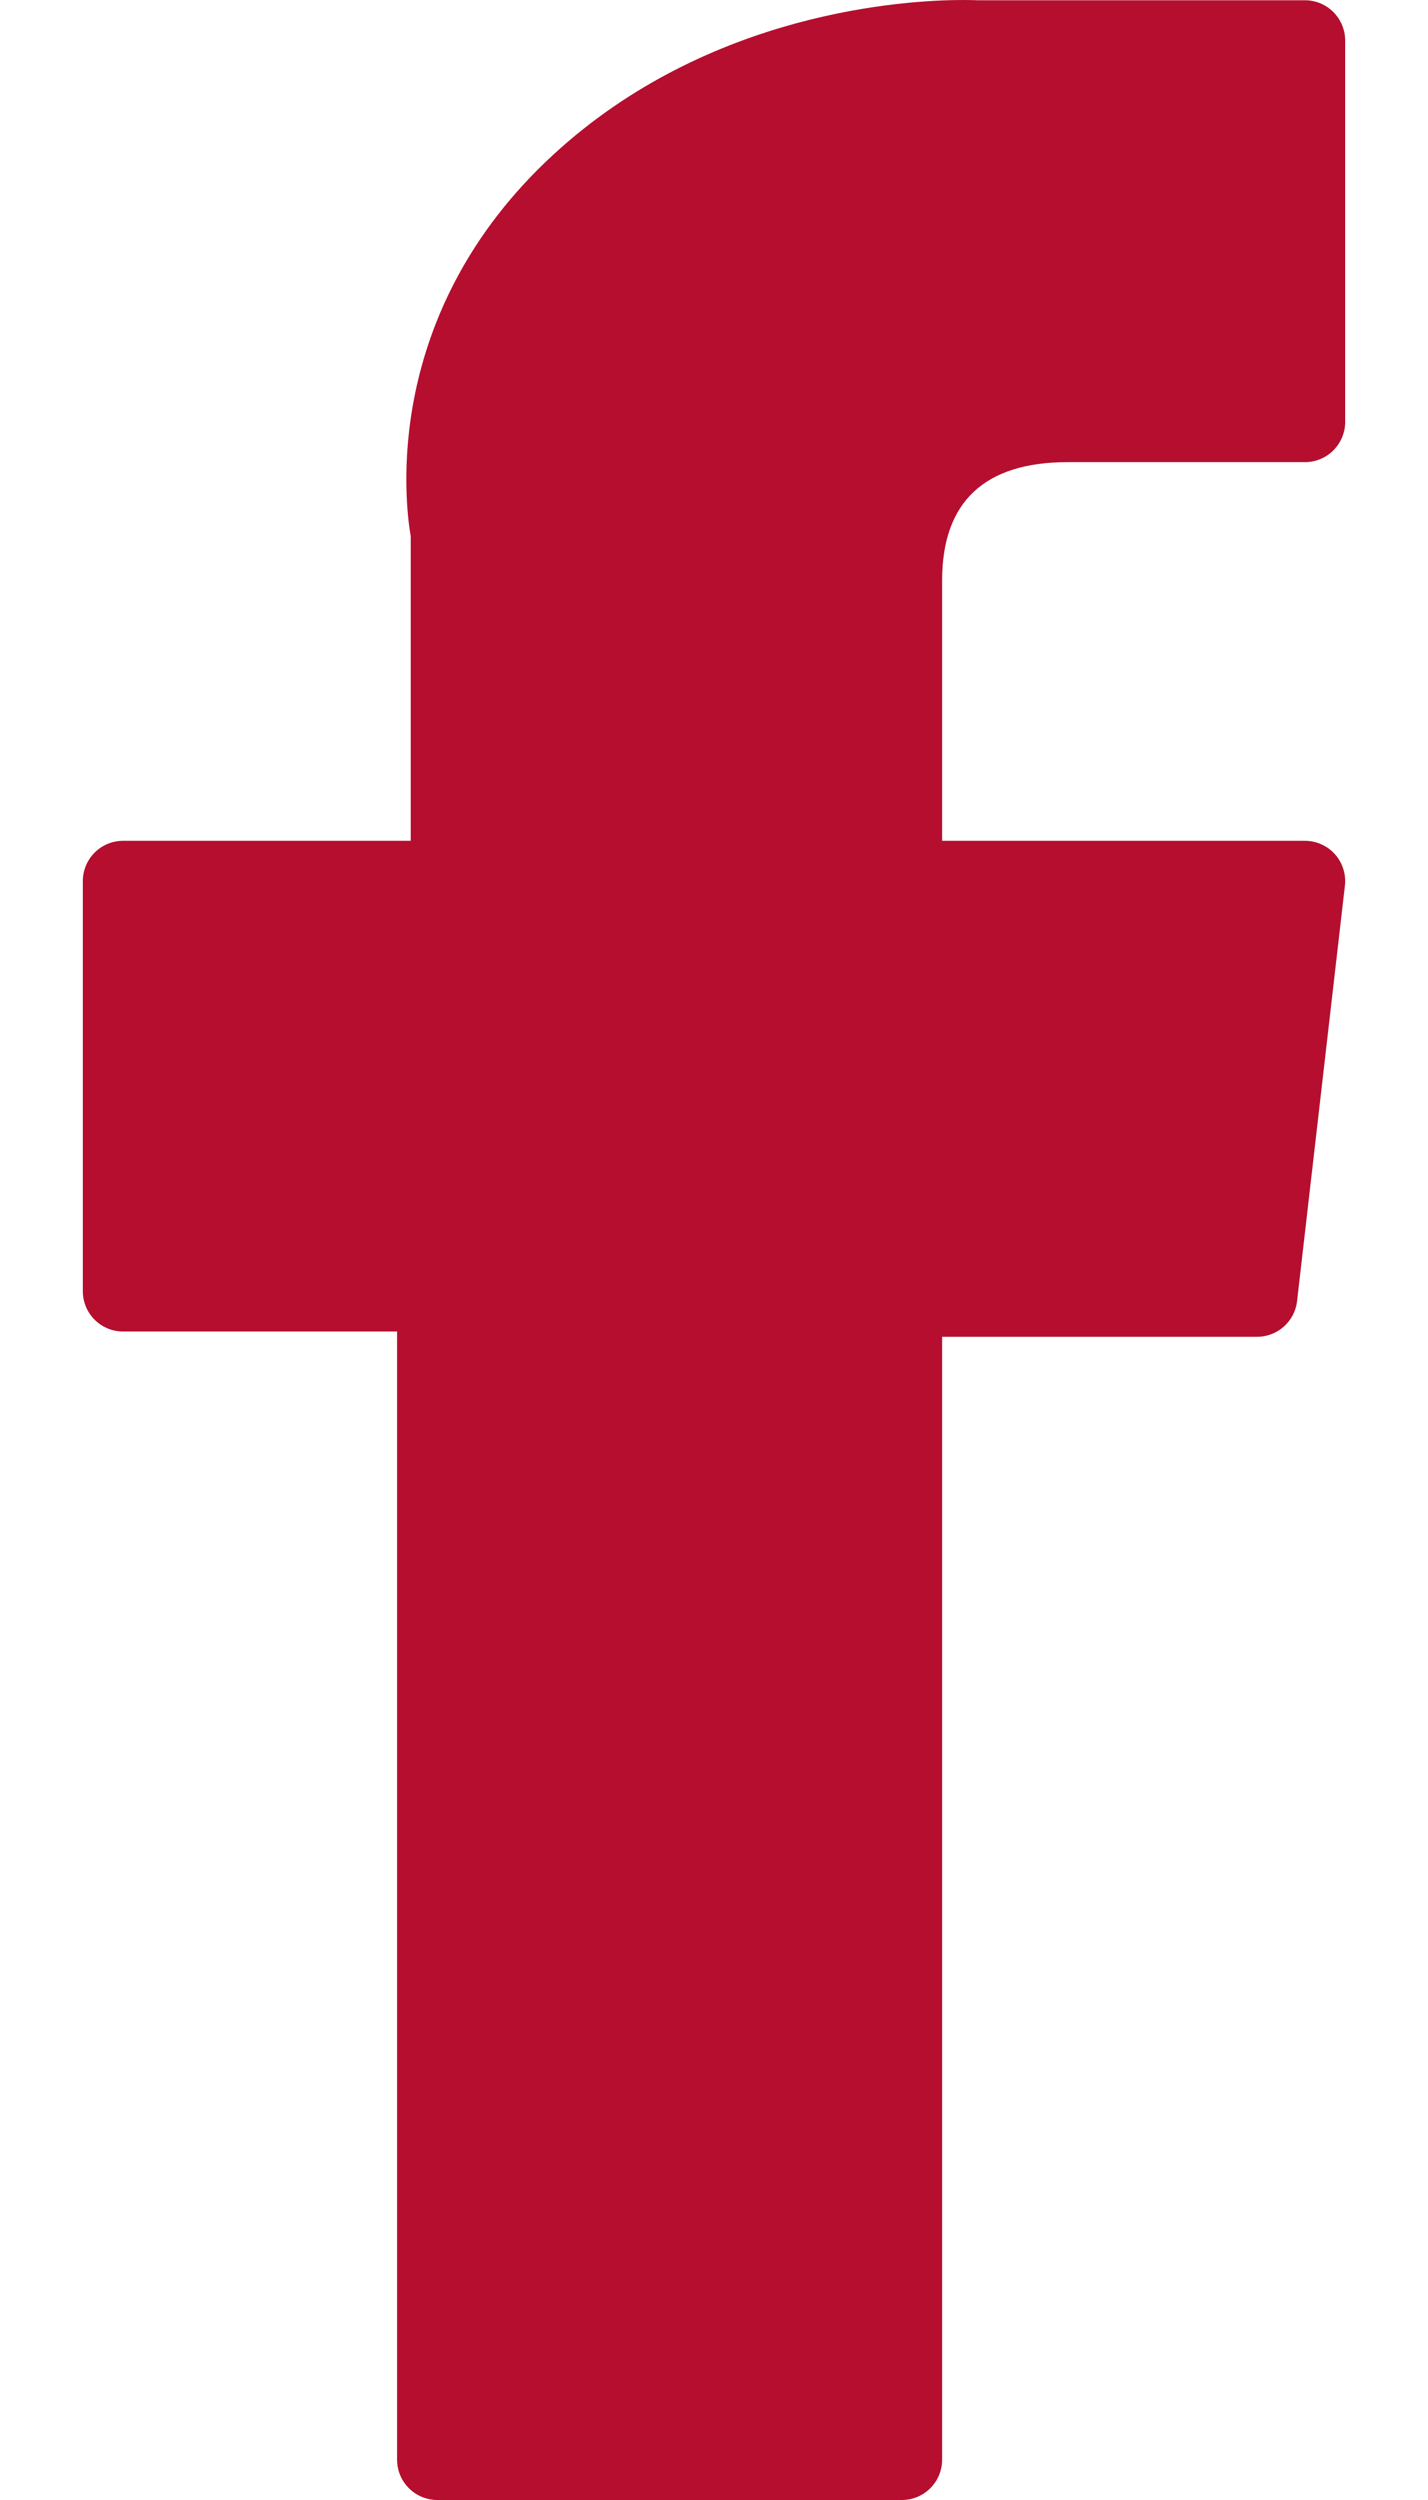 <svg width="16" height="28" viewBox="0 0 16 28" fill="none" xmlns="http://www.w3.org/2000/svg">
<path d="M1.38 14.913H4.449V27.548C4.449 27.798 4.651 28 4.901 28H10.105C10.354 28 10.556 27.798 10.556 27.548V14.972H14.085C14.314 14.972 14.507 14.8 14.533 14.572L15.069 9.92C15.084 9.793 15.043 9.664 14.958 9.568C14.872 9.472 14.749 9.417 14.621 9.417H10.556V6.501C10.556 5.622 11.03 5.176 11.963 5.176C12.096 5.176 14.621 5.176 14.621 5.176C14.87 5.176 15.072 4.974 15.072 4.725V0.455C15.072 0.205 14.87 0.003 14.621 0.003H10.959C10.933 0.002 10.875 0 10.791 0C10.155 0 7.947 0.125 6.202 1.73C4.269 3.508 4.538 5.638 4.602 6.007V9.417H1.38C1.13 9.417 0.928 9.619 0.928 9.869V14.461C0.928 14.711 1.13 14.913 1.38 14.913Z" fill="#B50E2F"/>
</svg>
